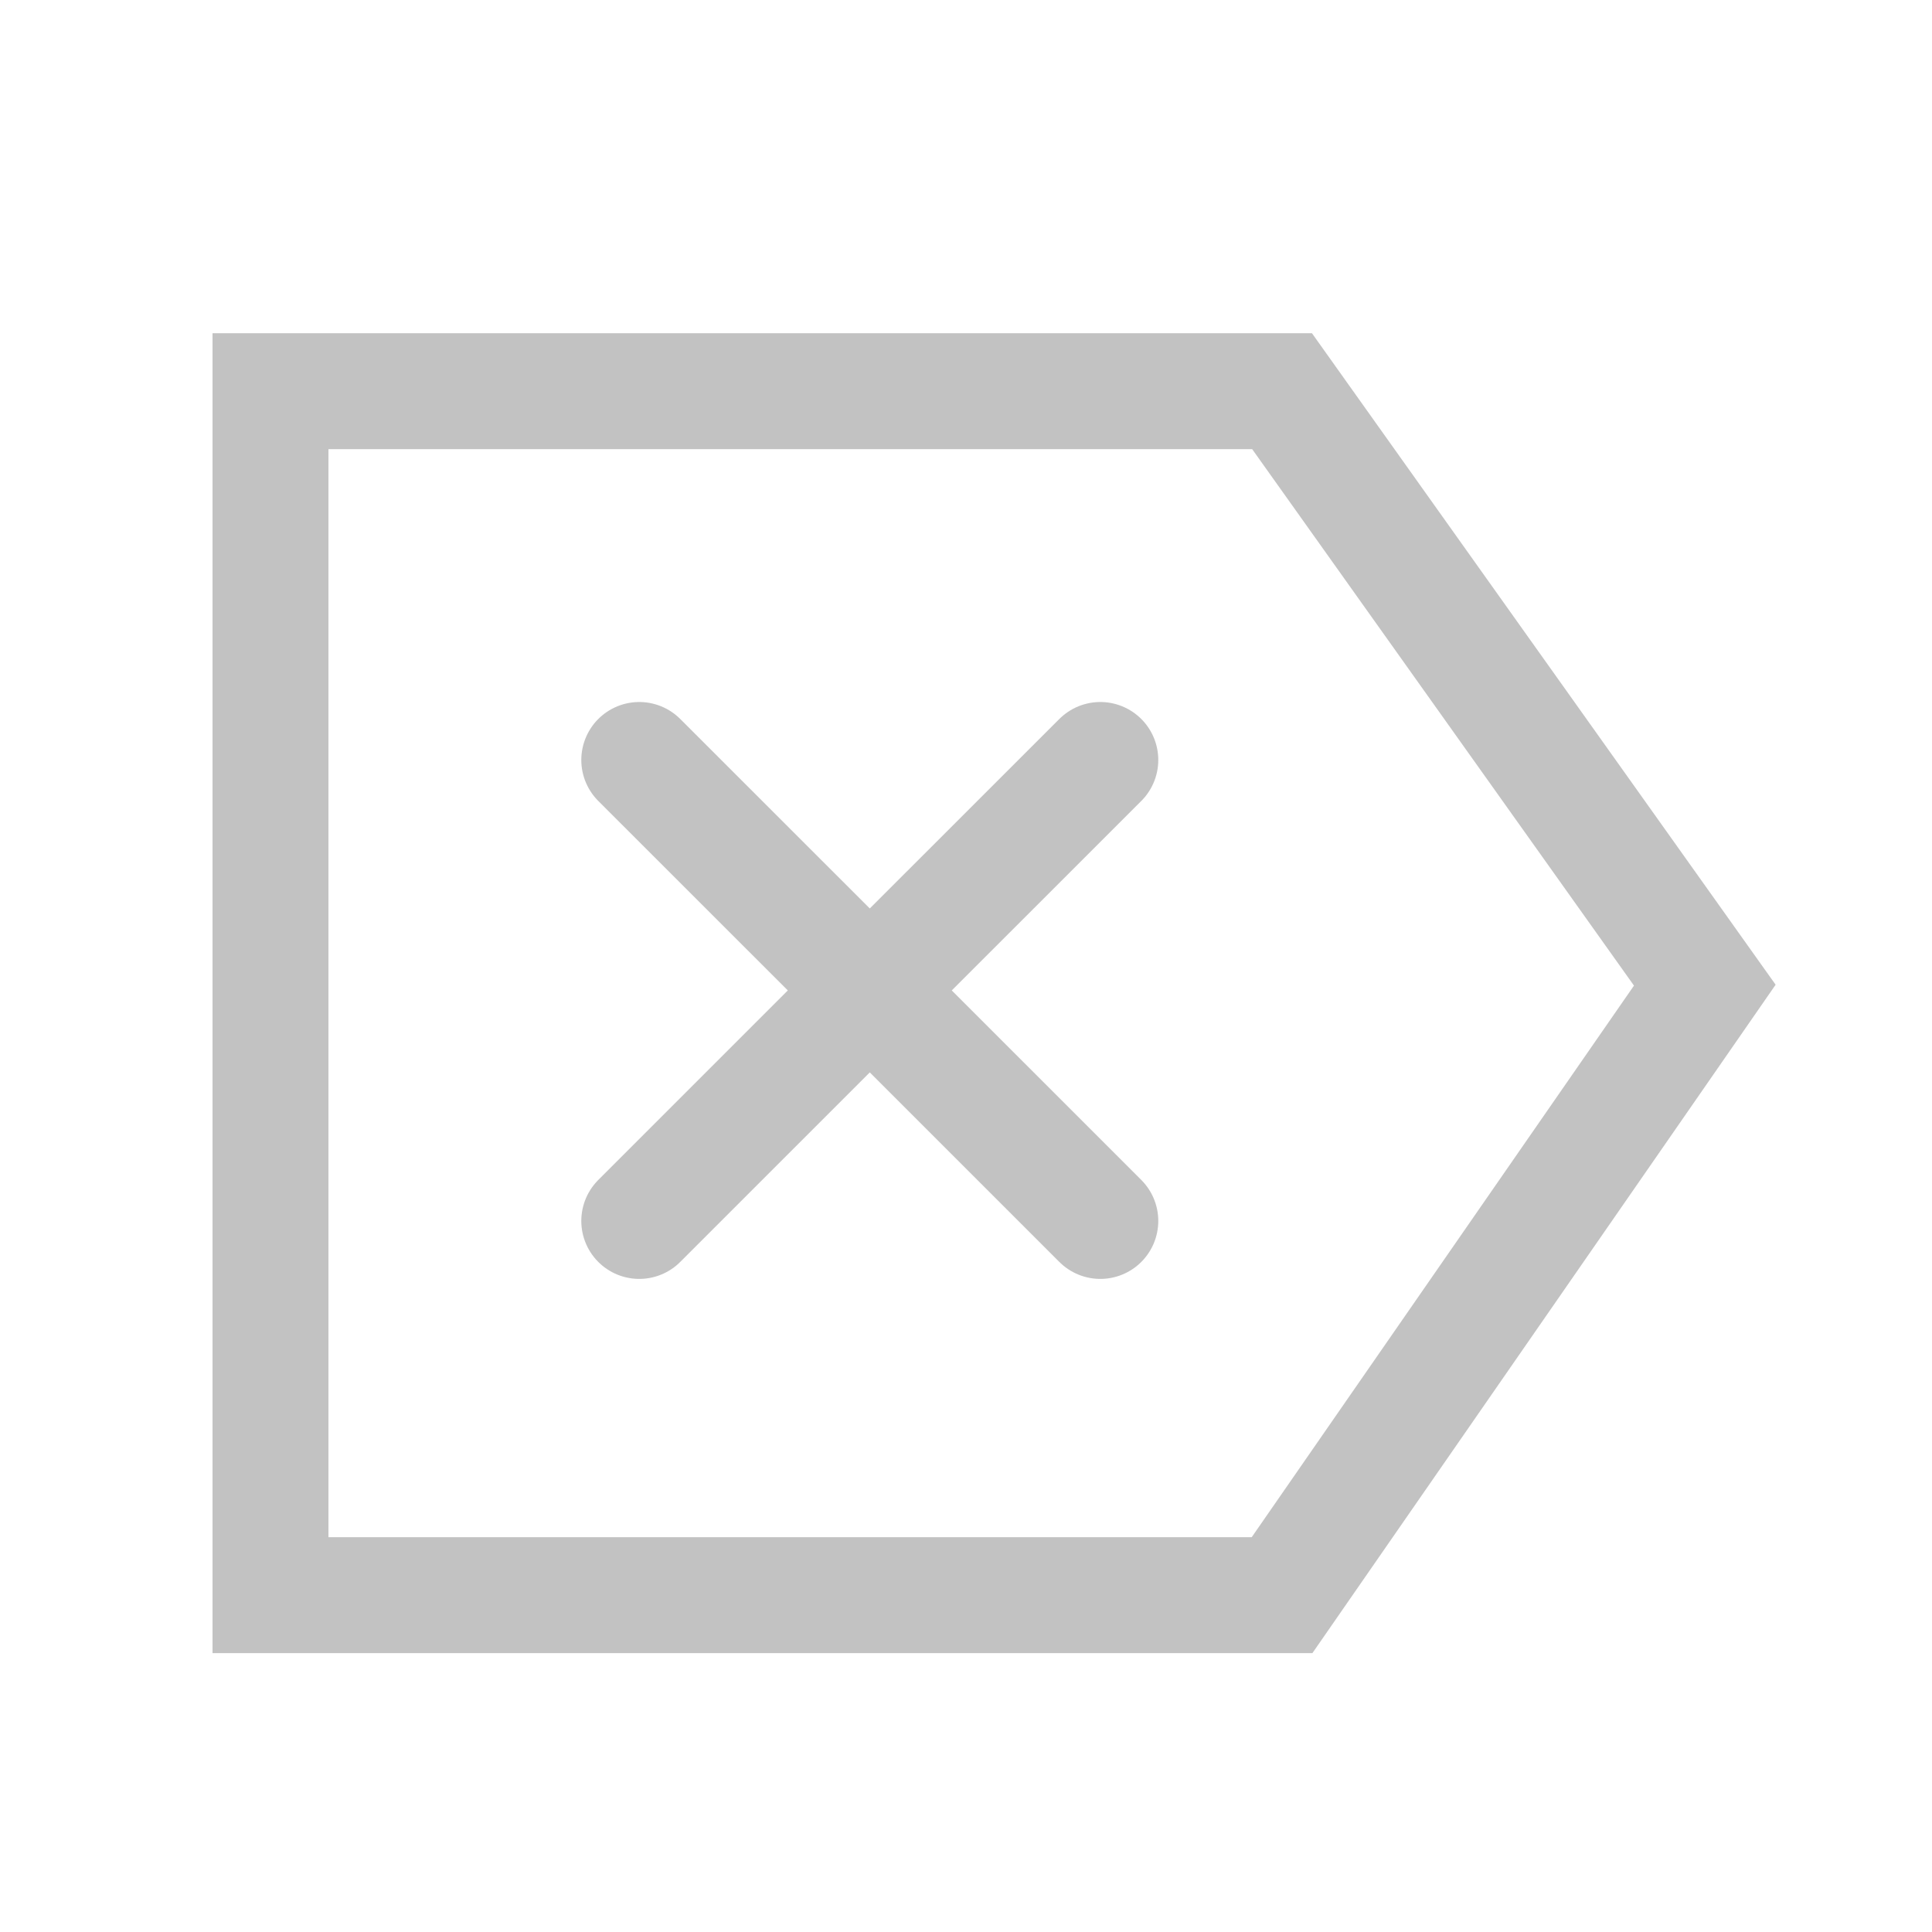 <svg width="25" height="25" viewBox="0 0 25 25" fill="none" xmlns="http://www.w3.org/2000/svg">
<path d="M8.272 15.799L11.255 12.816L14.238 15.799M14.238 9.834L11.255 12.816L8.272 9.834" stroke="#C2C2C2" stroke-width="1.5" stroke-linecap="round" stroke-linejoin="round"/>
<path d="M16.59 20.641H3.5V5.062H16.59L22.06 12.748L16.59 20.641Z" stroke="#C2C2C2" stroke-width="1.5" stroke-linecap="square"/>
</svg>
